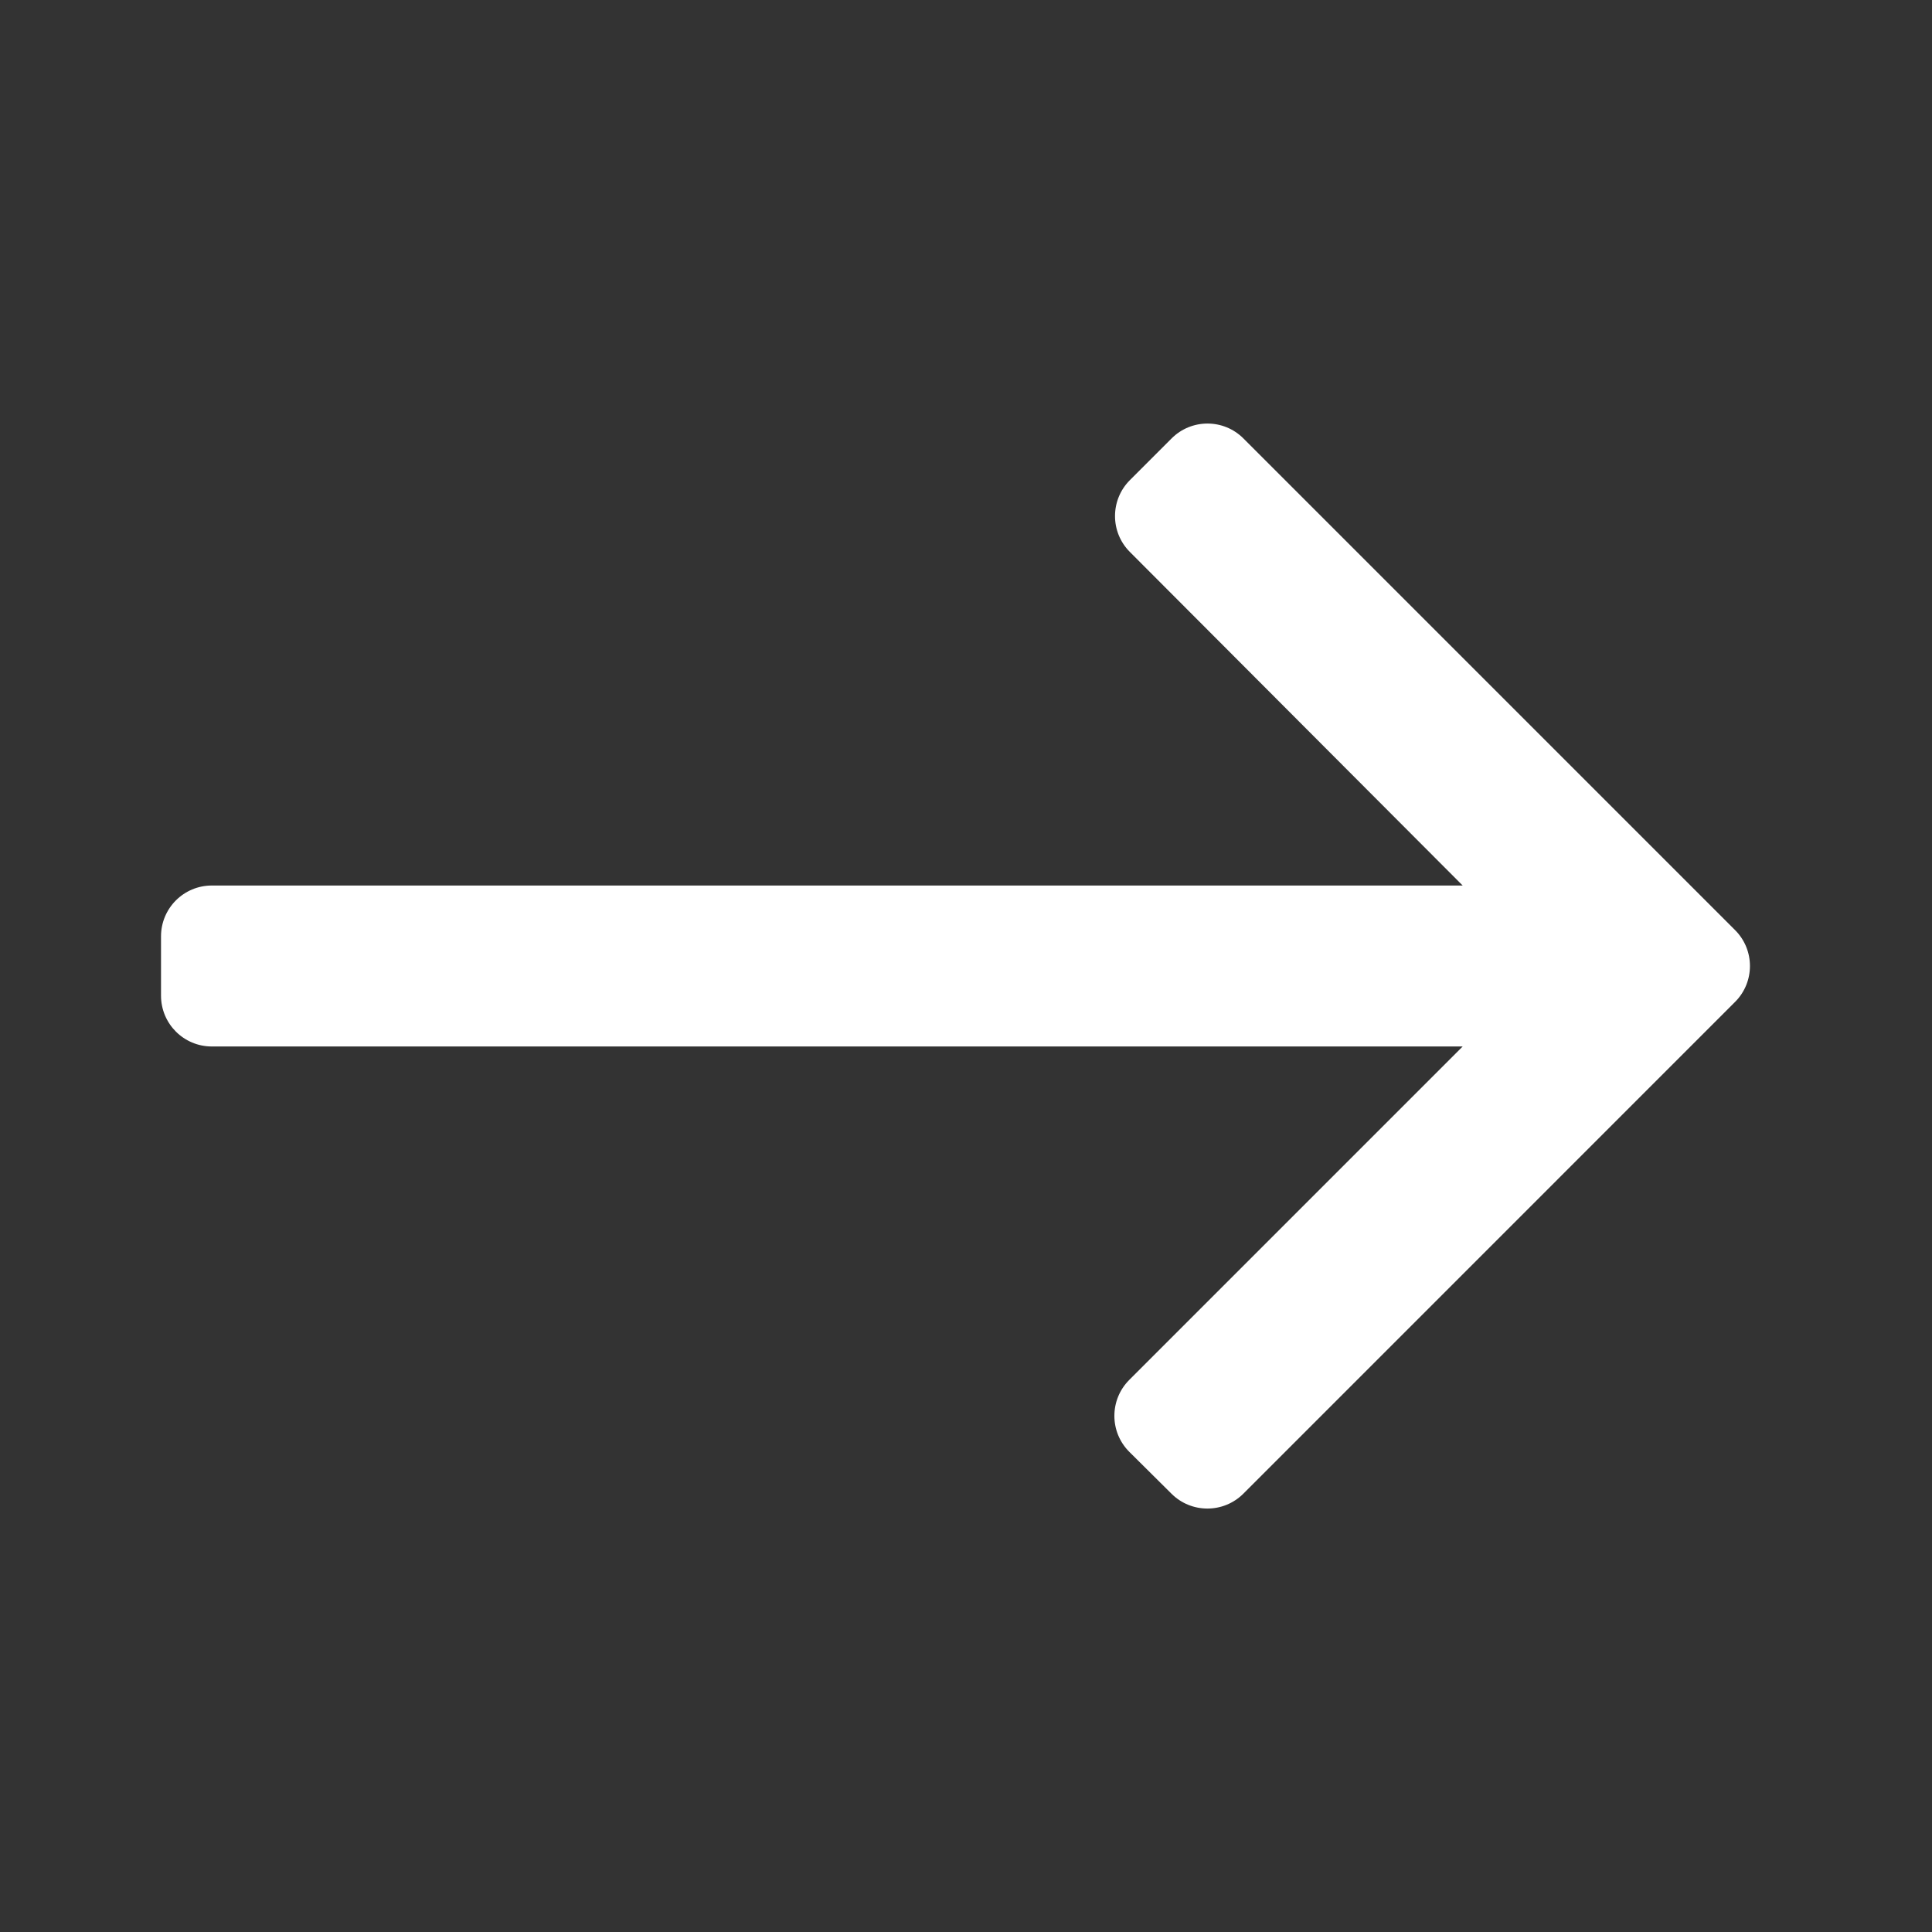 <svg width="38" height="38" viewBox="0 0 38 38" fill="none" xmlns="http://www.w3.org/2000/svg">
<rect x="0" y="0" width="38" height="38" fill="#333333" stroke="none"/>
<path d="M24.457 8.624C24.067 8.233 23.433 8.233 23.043 8.624L22.224 9.443C21.834 9.833 21.833 10.466 22.223 10.856L28.769 17.417H4.167C3.614 17.417 3.167 17.864 3.167 18.417V19.583C3.167 20.136 3.614 20.583 4.167 20.583H28.769L22.211 27.141C21.82 27.533 21.821 28.168 22.214 28.558L23.043 29.381C23.434 29.769 24.065 29.768 24.455 29.379L34.126 19.707C34.517 19.317 34.517 18.683 34.126 18.293L24.457 8.624Z" fill="white"/>
</svg>
